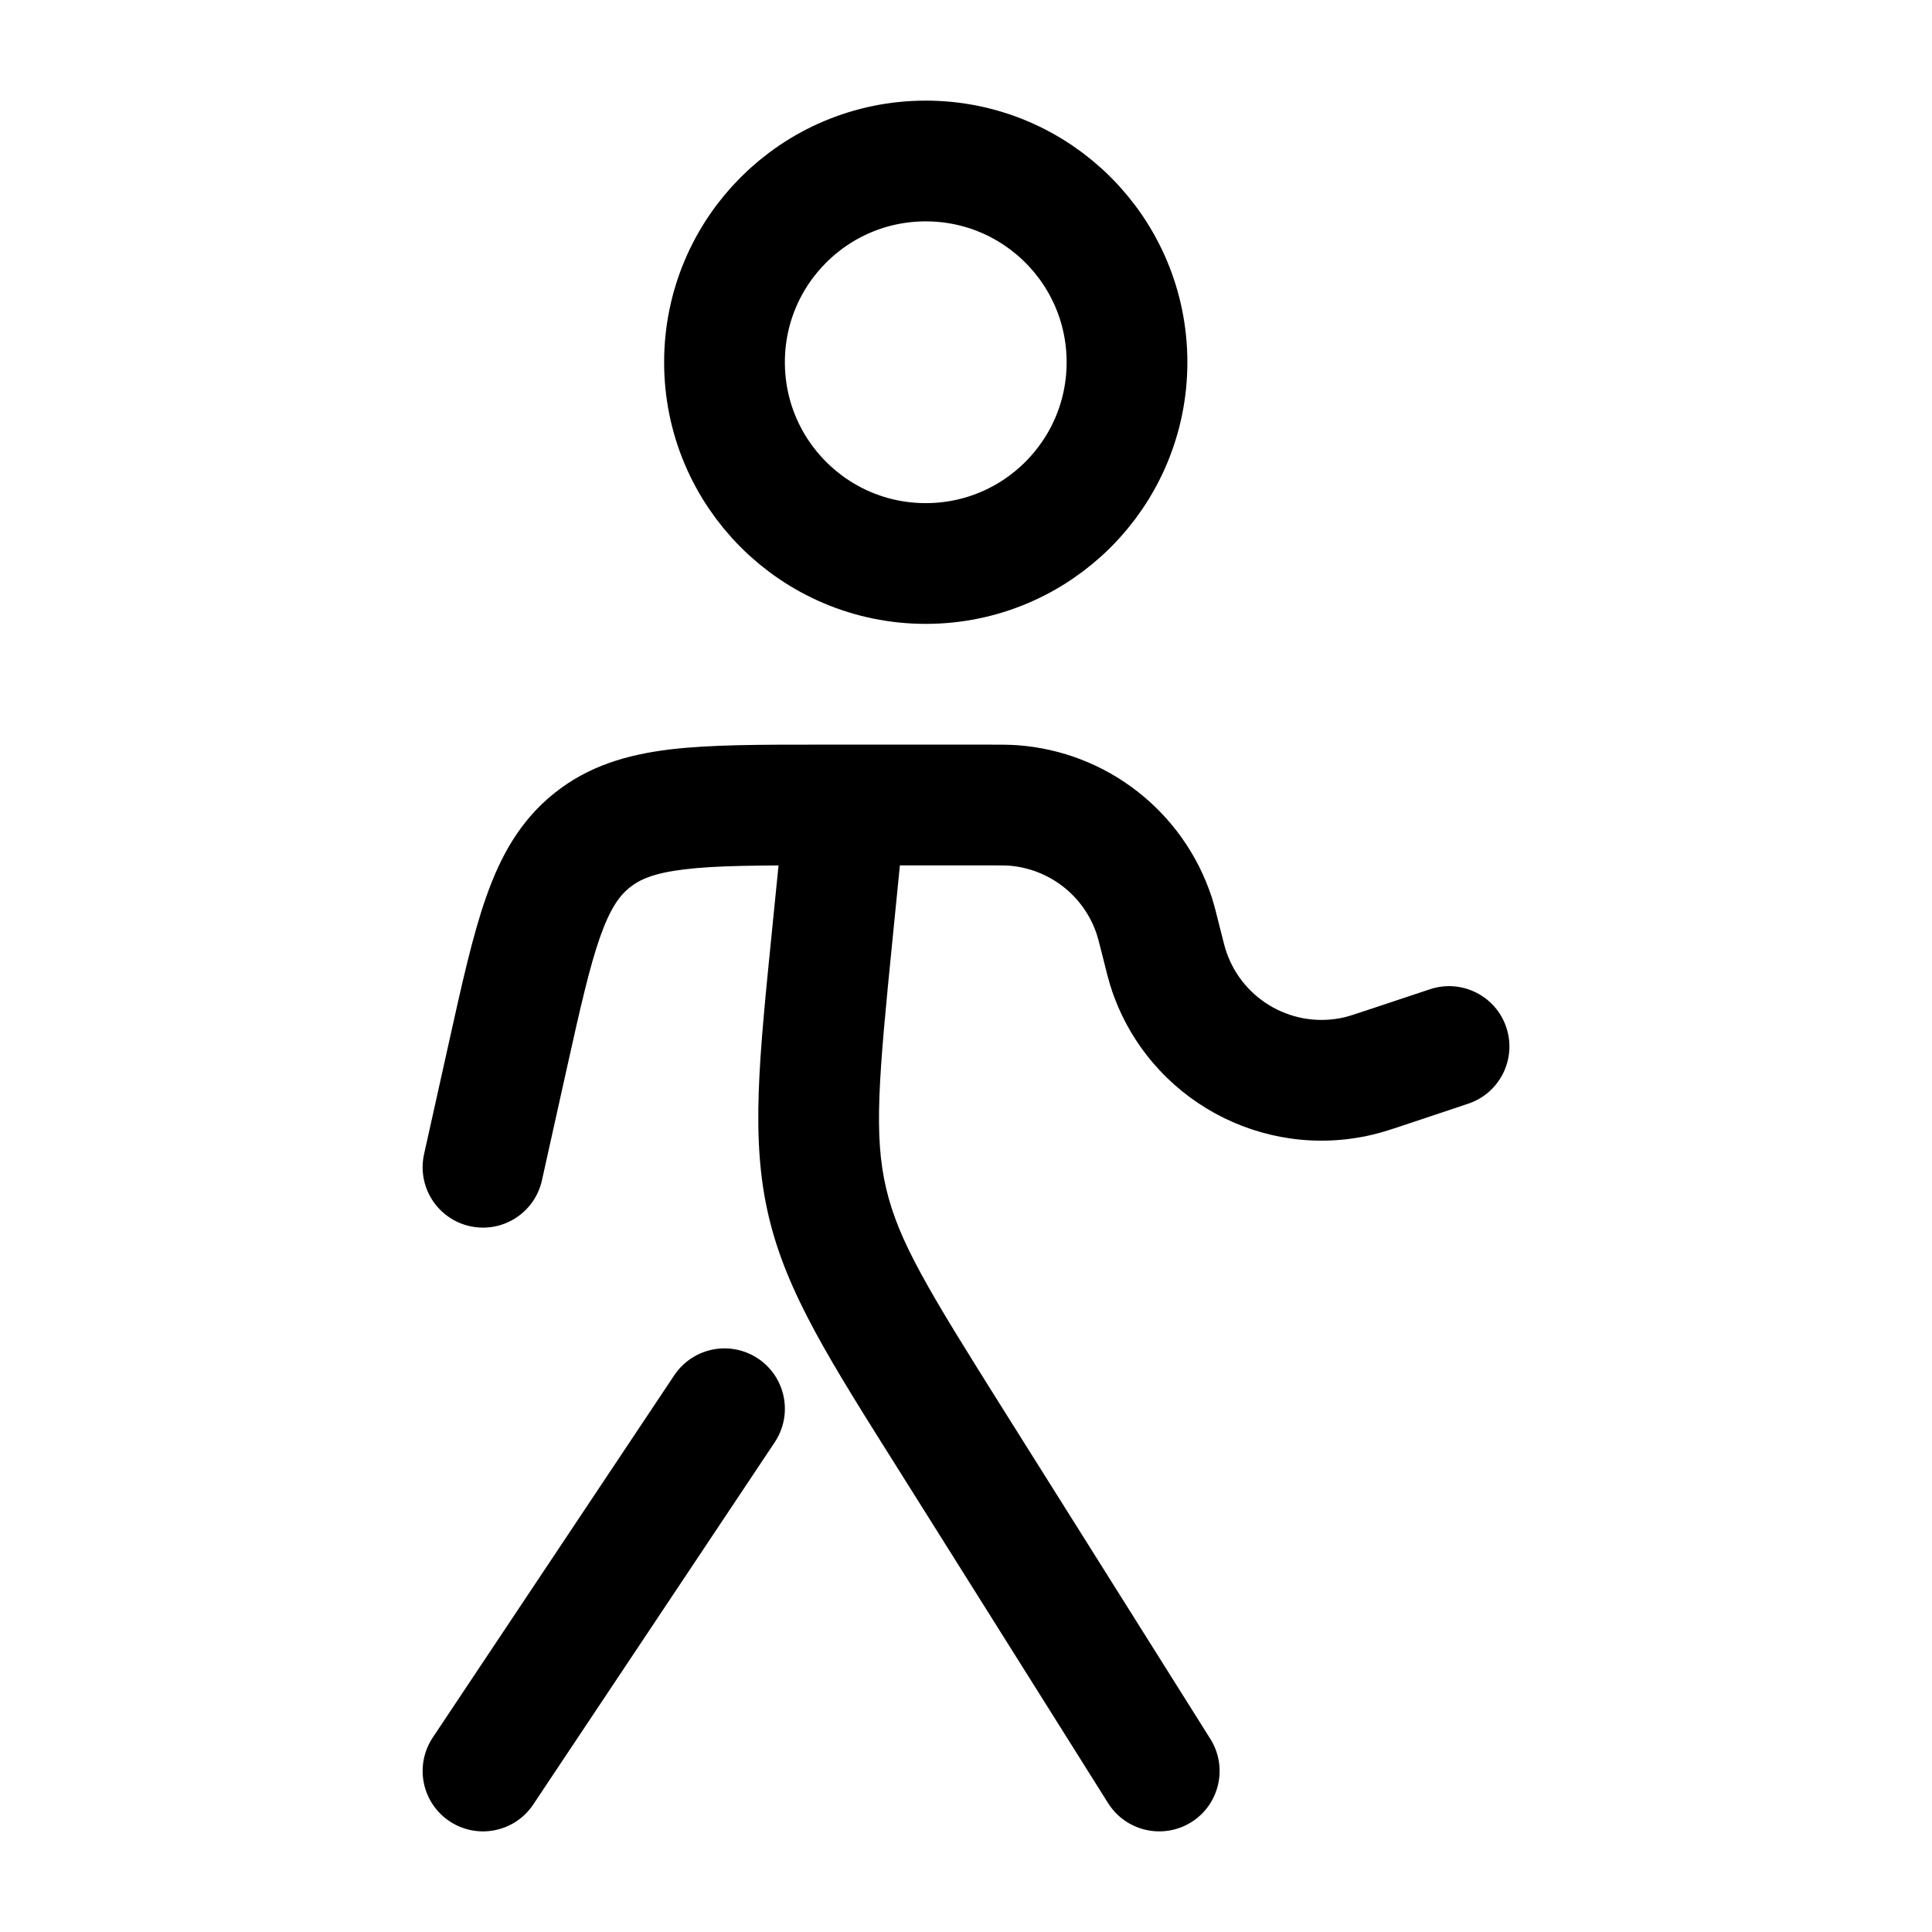 <svg width="24" height="24" viewBox="0 0 24 24" fill="none" xmlns="http://www.w3.org/2000/svg">
<circle cx="11.5" cy="4.5" r="2.5" stroke="black" stroke-width="1.5"/>
<path d="M10.341 11.587L11.088 11.662V11.662L10.341 11.587ZM11.825 17.904L11.191 18.303L11.825 17.904ZM13.765 22.399C13.986 22.75 14.449 22.855 14.8 22.635C15.15 22.415 15.256 21.951 15.035 21.601L13.765 22.399ZM6.304 13.132L7.036 13.295L6.304 13.132ZM5.268 14.337C5.178 14.742 5.433 15.142 5.837 15.232C6.242 15.322 6.642 15.067 6.732 14.663L5.268 14.337ZM17.27 13.243L17.033 12.532V12.532L17.27 13.243ZM18.237 13.711C18.63 13.581 18.843 13.156 18.712 12.763C18.581 12.37 18.156 12.158 17.763 12.289L18.237 13.711ZM12.582 10.005L12.528 10.753H12.528L12.582 10.005ZM14.42 11.678L13.692 11.86L13.692 11.86L14.42 11.678ZM14.339 11.377L13.626 11.611L13.626 11.611L14.339 11.377ZM7.353 10.44L7.822 11.025L7.822 11.025L7.353 10.44ZM14.527 12.075L15.236 11.829L15.236 11.829L14.527 12.075ZM16.878 13.366L16.705 12.636L16.705 12.636L16.878 13.366ZM10.5 10L9.754 9.925L9.595 11.512L10.341 11.587L11.088 11.662L11.246 10.075L10.5 10ZM11.825 17.904L11.191 18.303L13.765 22.399L14.4 22L15.035 21.601L12.46 17.505L11.825 17.904ZM10.5 10V9.25H10.209V10V10.75H10.5V10ZM6.304 13.132L5.572 12.97L5.268 14.337L6 14.5L6.732 14.663L7.036 13.295L6.304 13.132ZM10.5 10V10.75H12.27V10V9.25H10.5V10ZM17.27 13.243L17.507 13.955L18.237 13.711L18 13L17.763 12.289L17.033 12.532L17.27 13.243ZM12.27 10V10.75C12.442 10.75 12.49 10.751 12.528 10.753L12.582 10.005L12.635 9.257C12.53 9.25 12.418 9.25 12.27 9.25V10ZM14.42 11.678L15.147 11.497C15.111 11.353 15.085 11.244 15.052 11.144L14.339 11.377L13.626 11.611C13.638 11.647 13.65 11.693 13.692 11.86L14.42 11.678ZM12.582 10.005L12.528 10.753C13.034 10.79 13.468 11.128 13.626 11.611L14.339 11.377L15.052 11.144C14.704 10.083 13.749 9.337 12.635 9.257L12.582 10.005ZM10.209 10V9.25C9.458 9.25 8.828 9.249 8.319 9.31C7.79 9.375 7.307 9.515 6.884 9.855L7.353 10.44L7.822 11.025C7.947 10.925 8.123 10.845 8.5 10.8C8.897 10.751 9.421 10.75 10.209 10.75V10ZM6.304 13.132L7.036 13.295C7.207 12.526 7.322 12.015 7.455 11.638C7.582 11.279 7.698 11.125 7.822 11.025L7.353 10.44L6.884 9.855C6.46 10.195 6.218 10.636 6.041 11.138C5.87 11.621 5.735 12.237 5.572 12.97L6.304 13.132ZM14.42 11.678L13.692 11.86C13.74 12.053 13.775 12.197 13.818 12.321L14.527 12.075L15.236 11.829C15.22 11.785 15.203 11.721 15.147 11.497L14.42 11.678ZM17.27 13.243L17.033 12.532C16.814 12.605 16.751 12.625 16.705 12.636L16.878 13.366L17.051 14.095C17.178 14.065 17.319 14.018 17.507 13.955L17.27 13.243ZM14.527 12.075L13.818 12.321C14.281 13.654 15.678 14.421 17.051 14.095L16.878 13.366L16.705 12.636C16.081 12.784 15.446 12.435 15.236 11.829L14.527 12.075ZM10.341 11.587L9.595 11.512C9.431 13.153 9.322 14.145 9.548 15.106L10.278 14.935L11.008 14.763C10.853 14.101 10.914 13.402 11.088 11.662L10.341 11.587ZM11.825 17.904L12.46 17.505C11.53 16.024 11.164 15.425 11.008 14.763L10.278 14.935L9.548 15.106C9.774 16.068 10.313 16.907 11.191 18.303L11.825 17.904Z" fill="black"/>
<path d="M9 17.5L6 22" stroke="black" stroke-width="1.5" stroke-linecap="round"/>
</svg>
